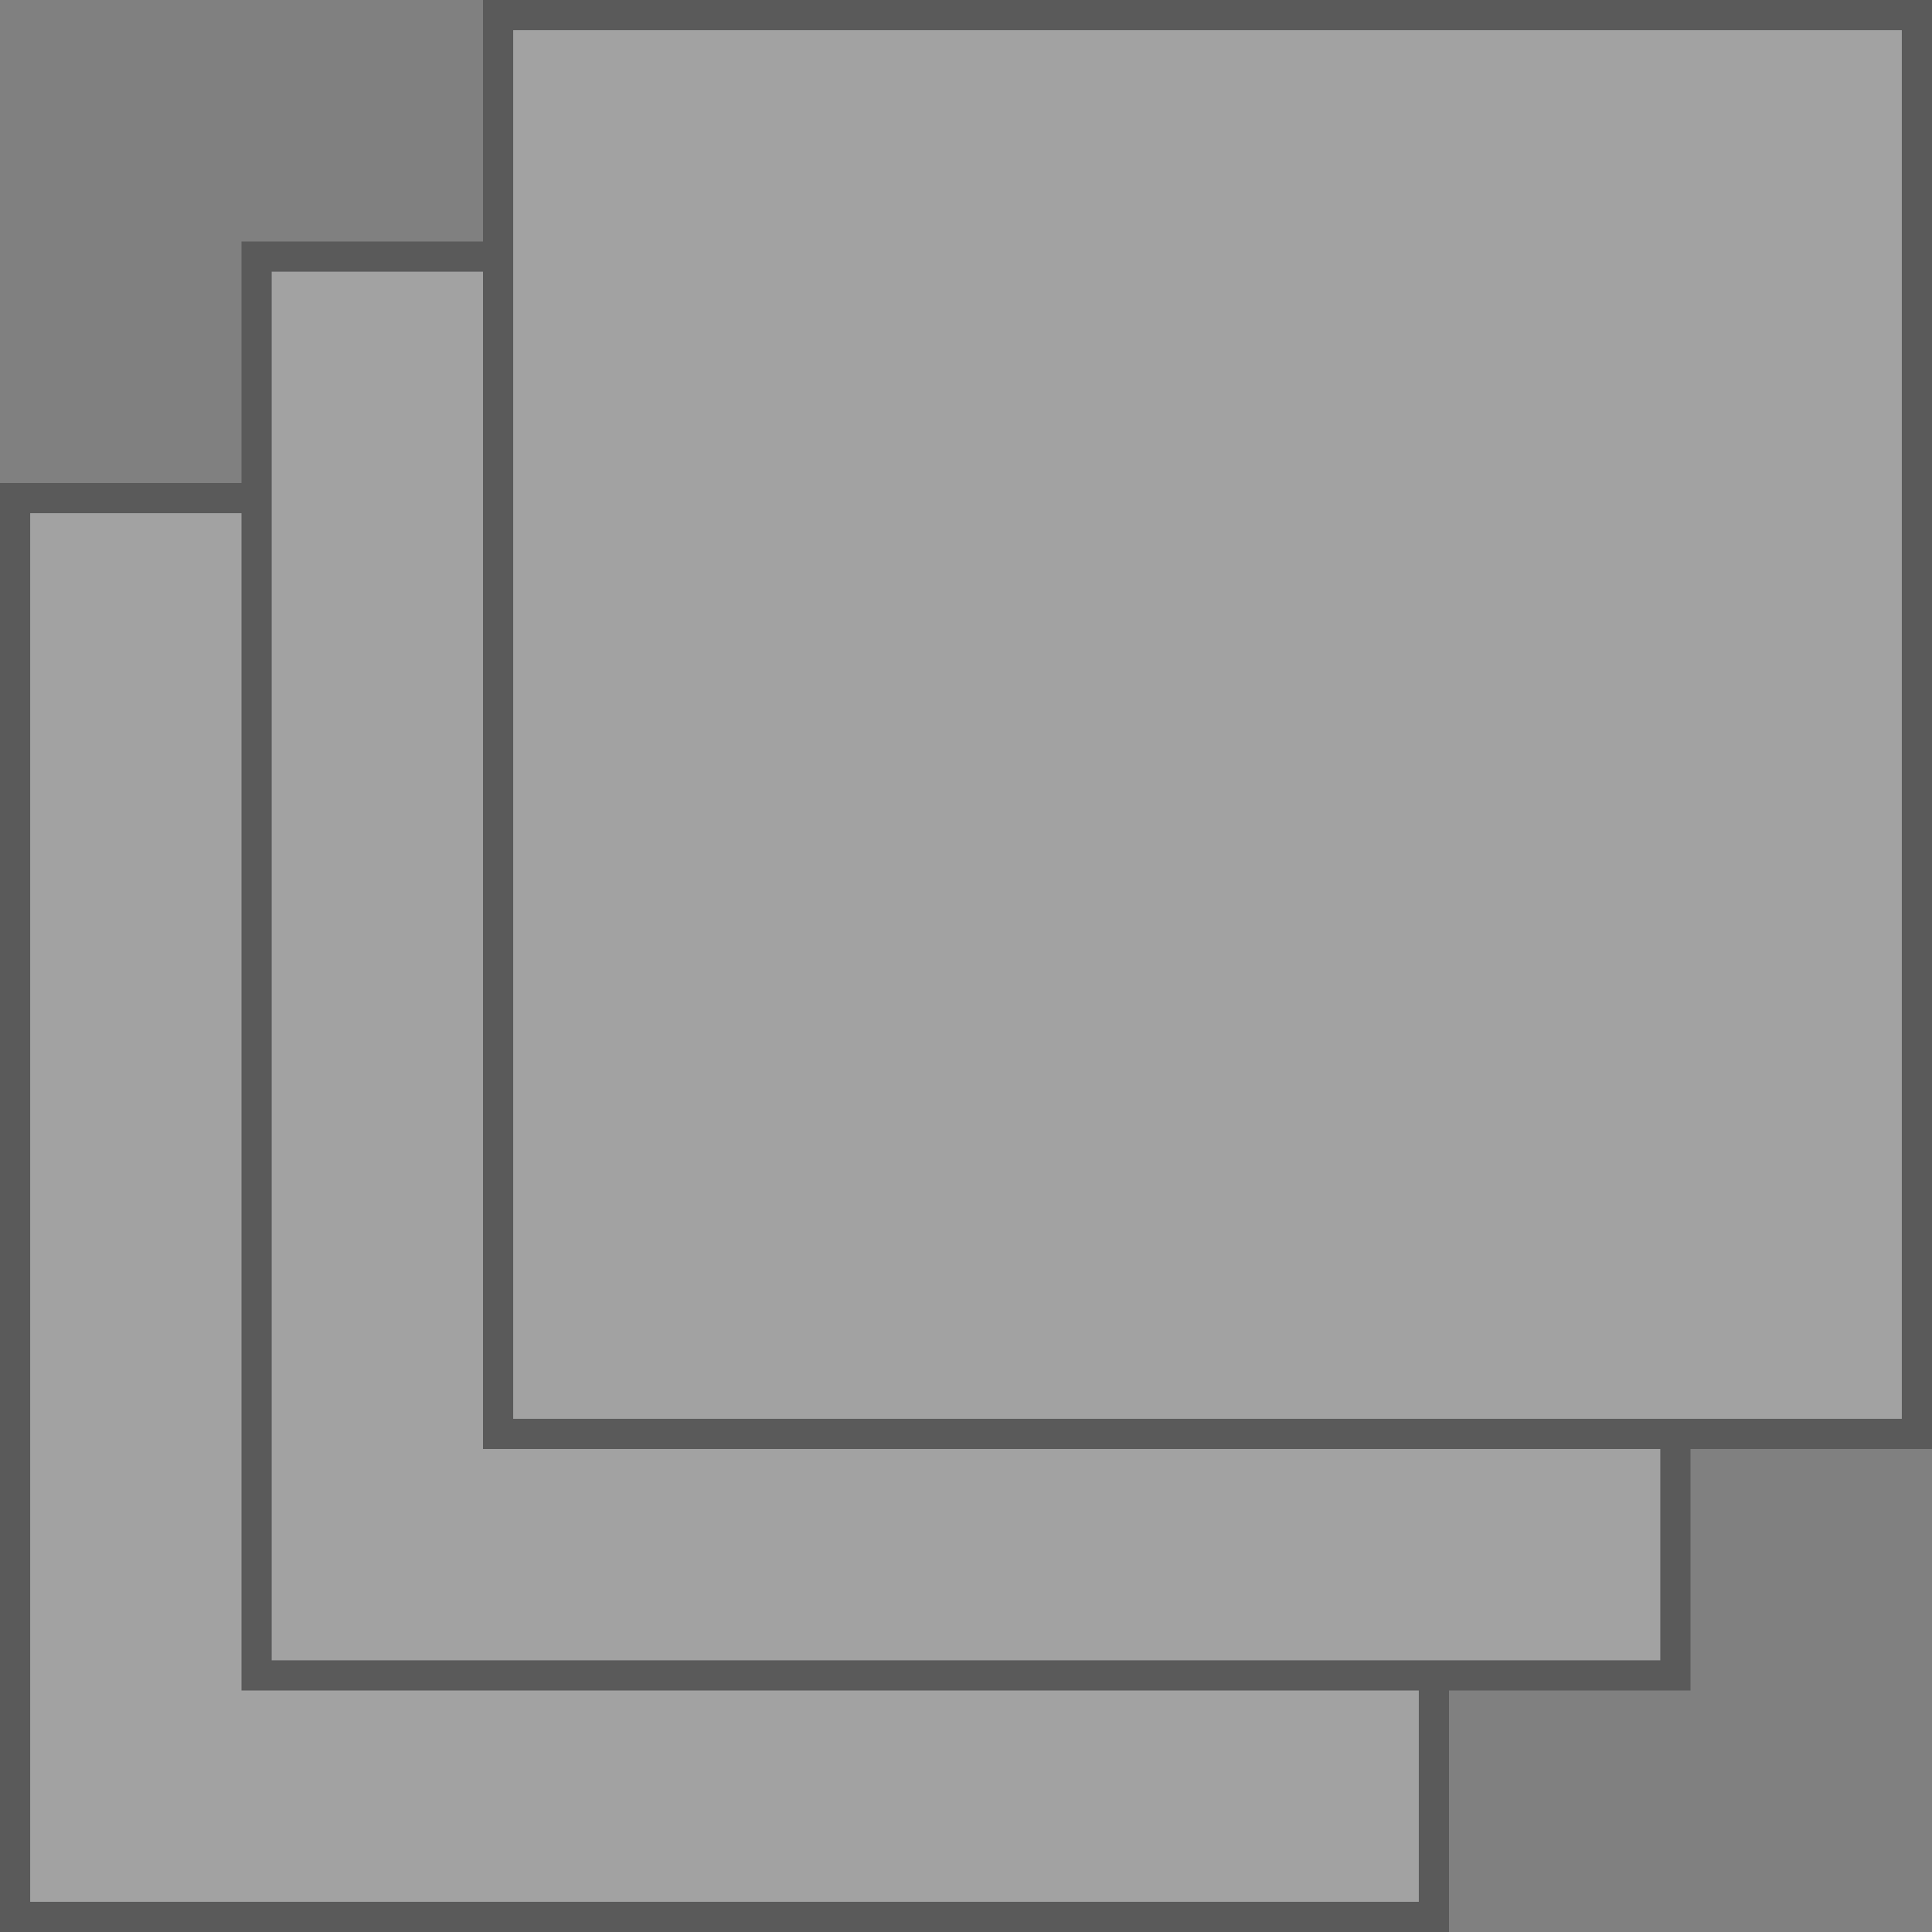 <svg width="64" height="64" viewBox="0 0 64 64" fill="none" xmlns="http://www.w3.org/2000/svg">
<rect x="0" y="0" width="64" height="64" fill="#808080" stroke="none"/>
<g opacity="0.3">
<rect x="0.5" y="16.5" width="47" height="47" fill="#F0F2F3" stroke="black"/>
<rect x="8.5" y="8.5" width="47" height="47" fill="#F0F2F3" stroke="black"/>
<rect x="16.5" y="0.5" width="47" height="47" fill="#F0F2F3" stroke="black"/>
</g>
</svg>
